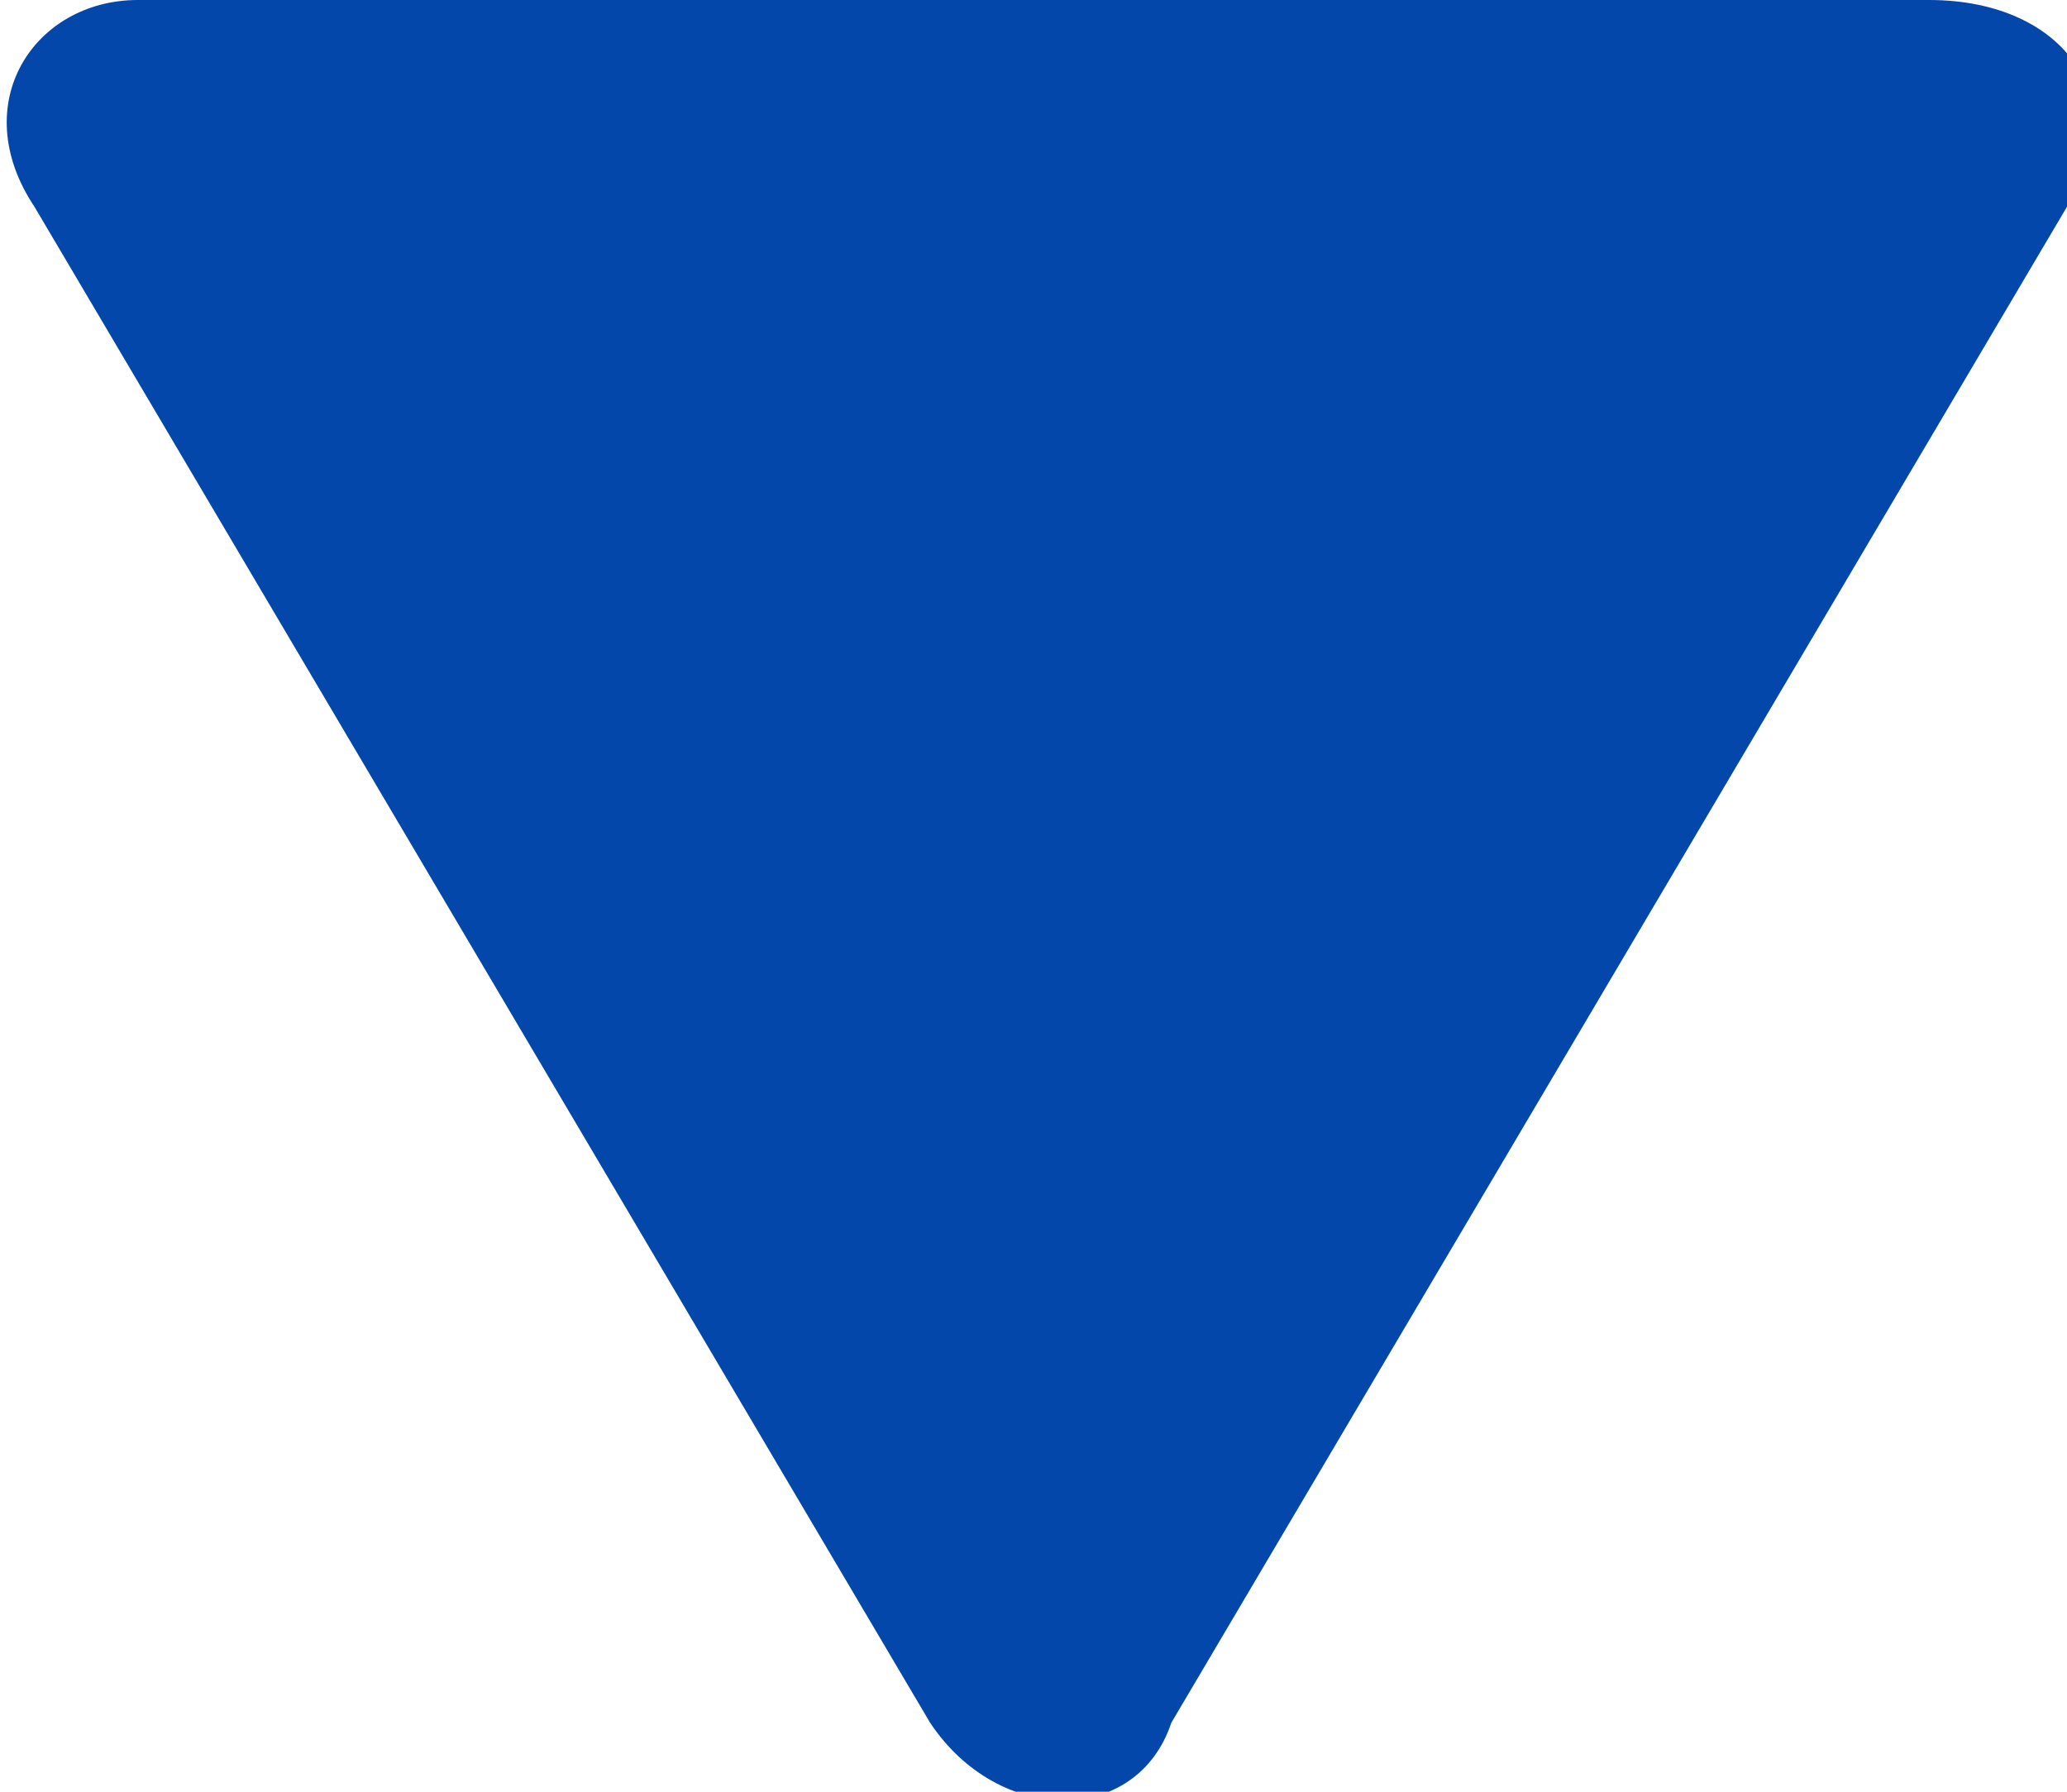<?xml version="1.0" encoding="utf-8"?>
<!-- Generator: Adobe Illustrator 24.3.0, SVG Export Plug-In . SVG Version: 6.00 Build 0)  -->
<svg version="1.1" id="Layer_1" xmlns="http://www.w3.org/2000/svg" xmlns:xlink="http://www.w3.org/1999/xlink" x="0px" y="0px"
	 viewBox="0 0 6 5.2" style="enable-background:new 0 0 6 5.2;" xml:space="preserve">
<style type="text/css">
	.st0{fill:#0447AA;}
</style>
<path class="st0" d="M0.4,0h5.2C6,0,6.2,0.3,6,0.6L3.4,5C3.3,5.3,2.9,5.3,2.7,5L0.1,0.6C-0.1,0.3,0.1,0,0.4,0z"/>
</svg>
